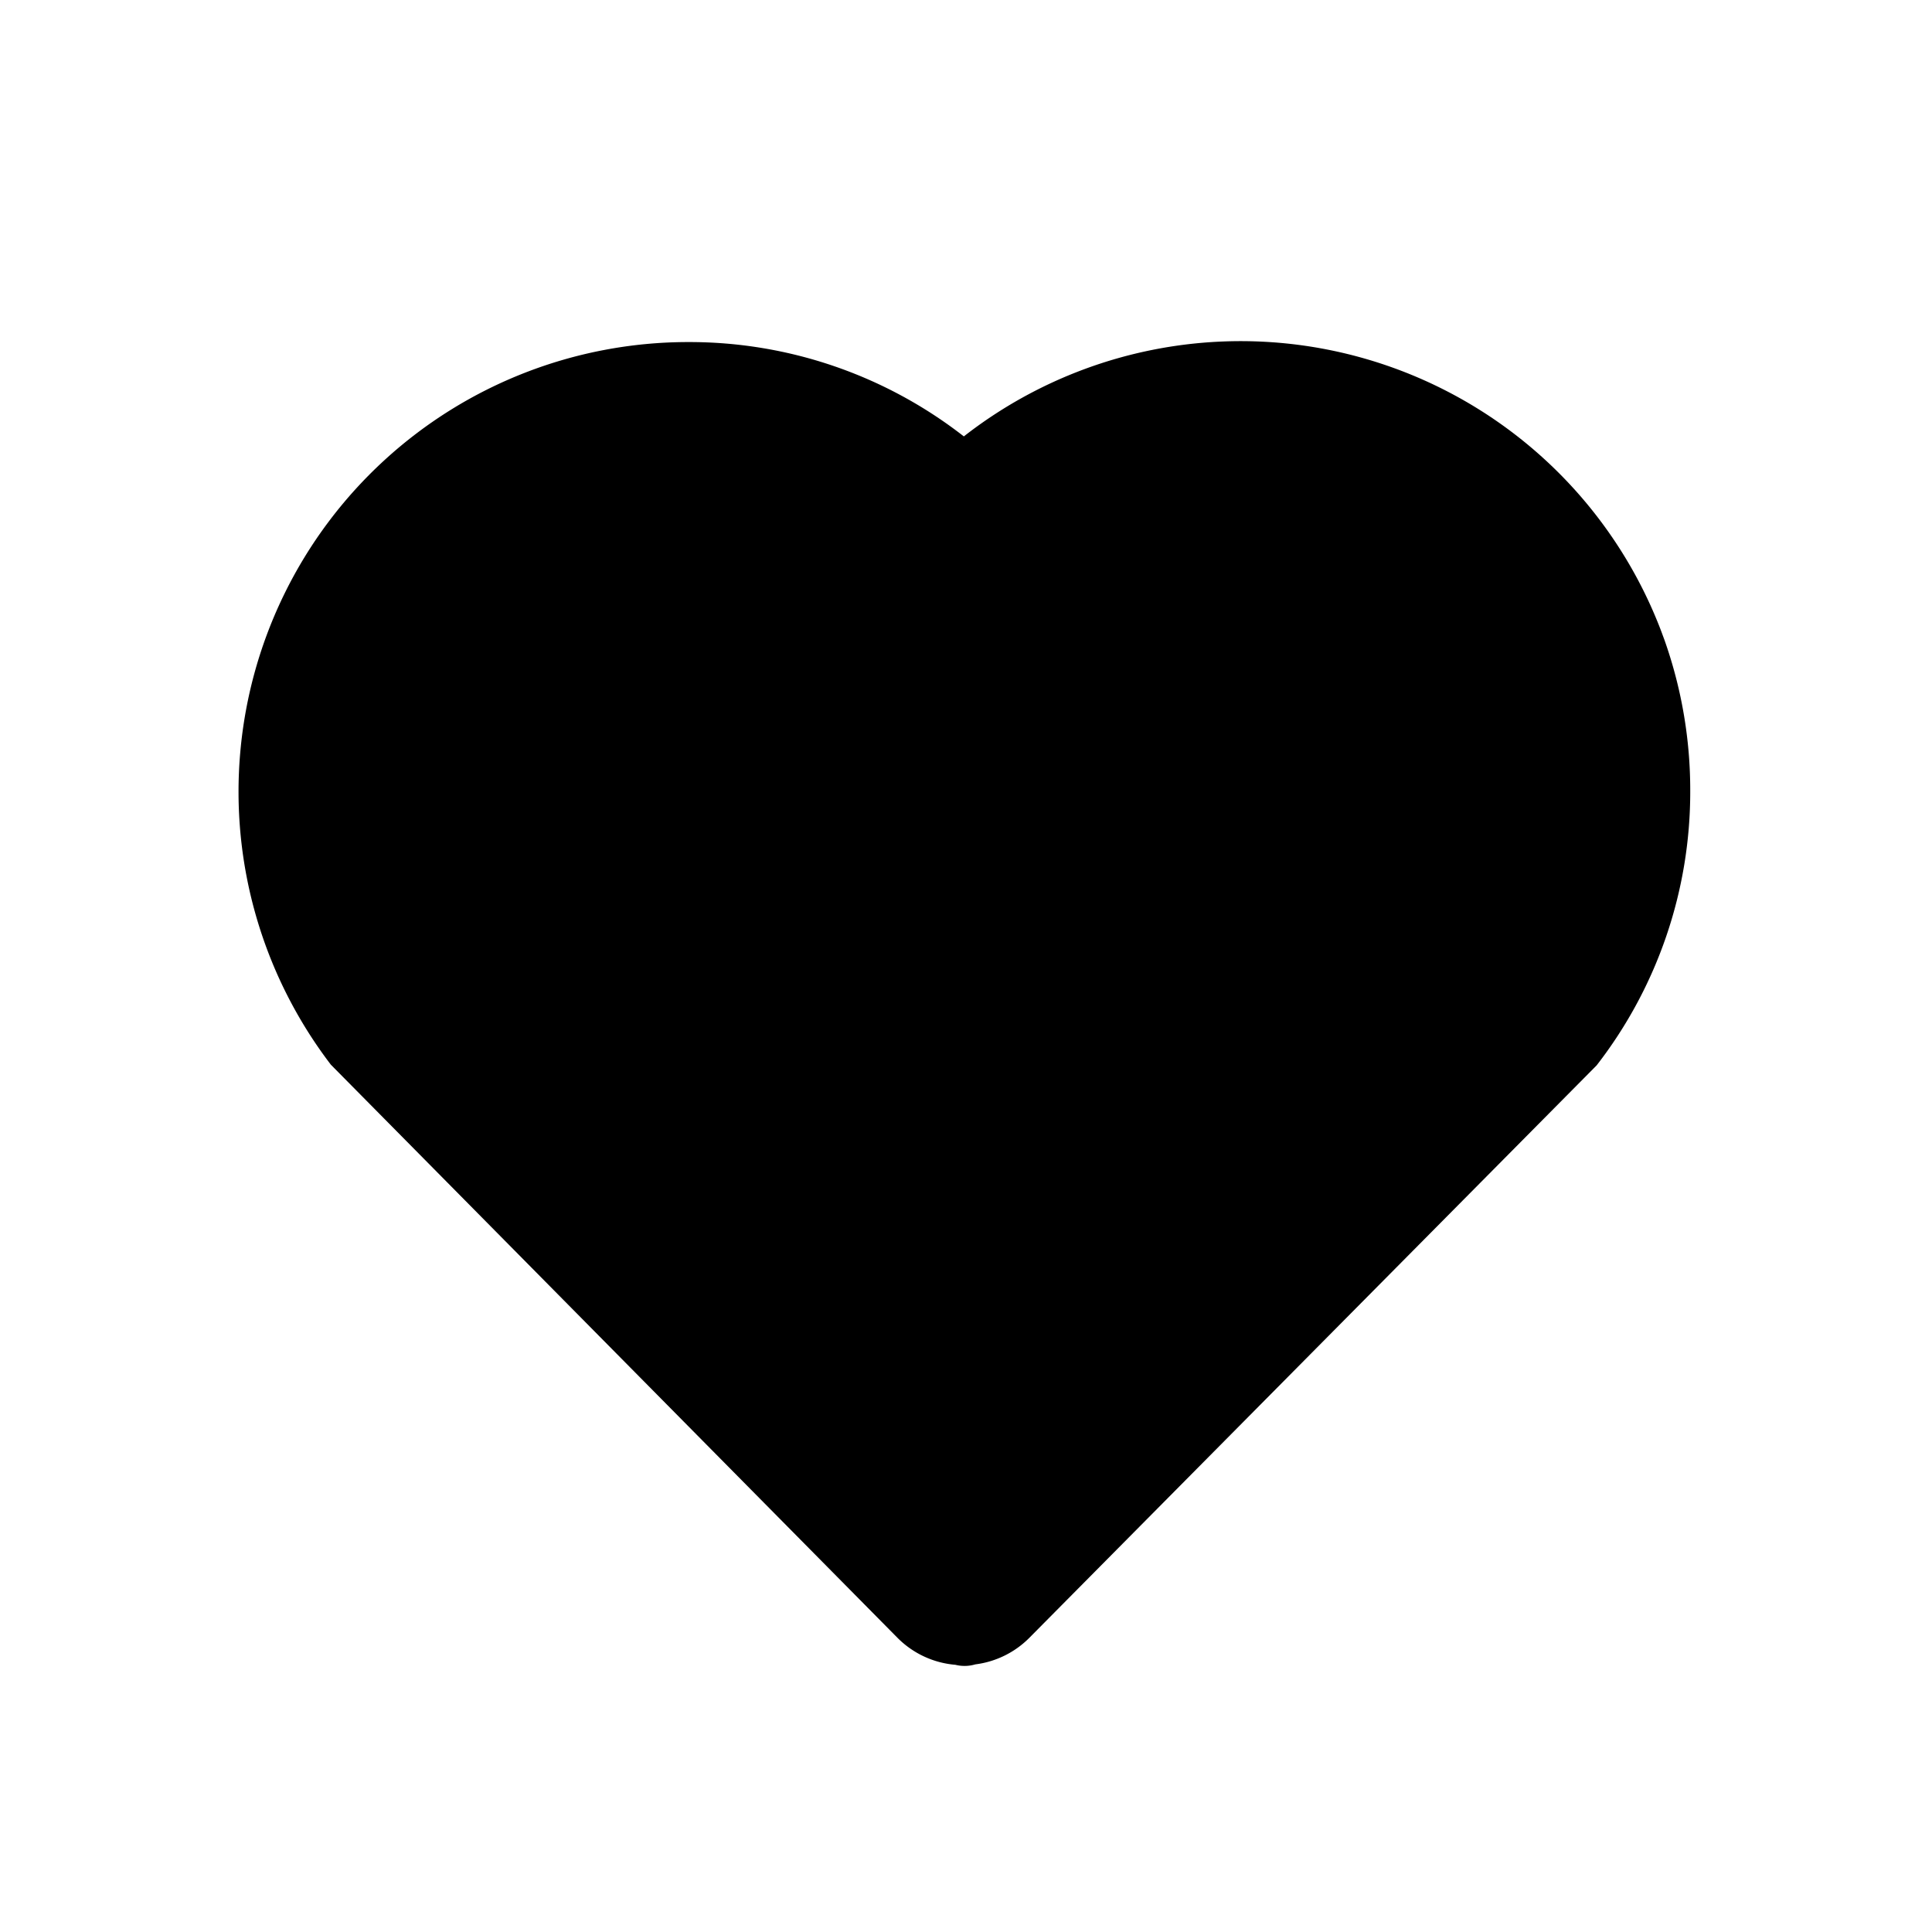 <svg t="1697973349421" class="icon" viewBox="0 0 1024 1024" version="1.1" xmlns="http://www.w3.org/2000/svg" p-id="909" width="16" height="16"><path d="M895.86 419.06a238.52 238.52 0 0 0-13.19-78.52c-0.09-0.24-0.17-0.49-0.25-0.73-0.48-1.35-1-2.69-1.47-4-0.15-0.42-0.31-0.84-0.47-1.26-0.55-1.47-1.12-2.92-1.71-4.37-0.06-0.17-0.13-0.34-0.2-0.5a238.46 238.46 0 0 0-367.72-98.38 236.47 236.47 0 0 0-146.15-50h-0.34a238.33 238.33 0 0 0-189 383l300.37 303.82a48.94 48.94 0 0 0 30.64 14.26 20.14 20.14 0 0 0 10.59-0.23 48.94 48.94 0 0 0 28.54-14l300.75-303.48a236.51 236.51 0 0 0 49.61-145.61z" p-id="910"></path></svg>